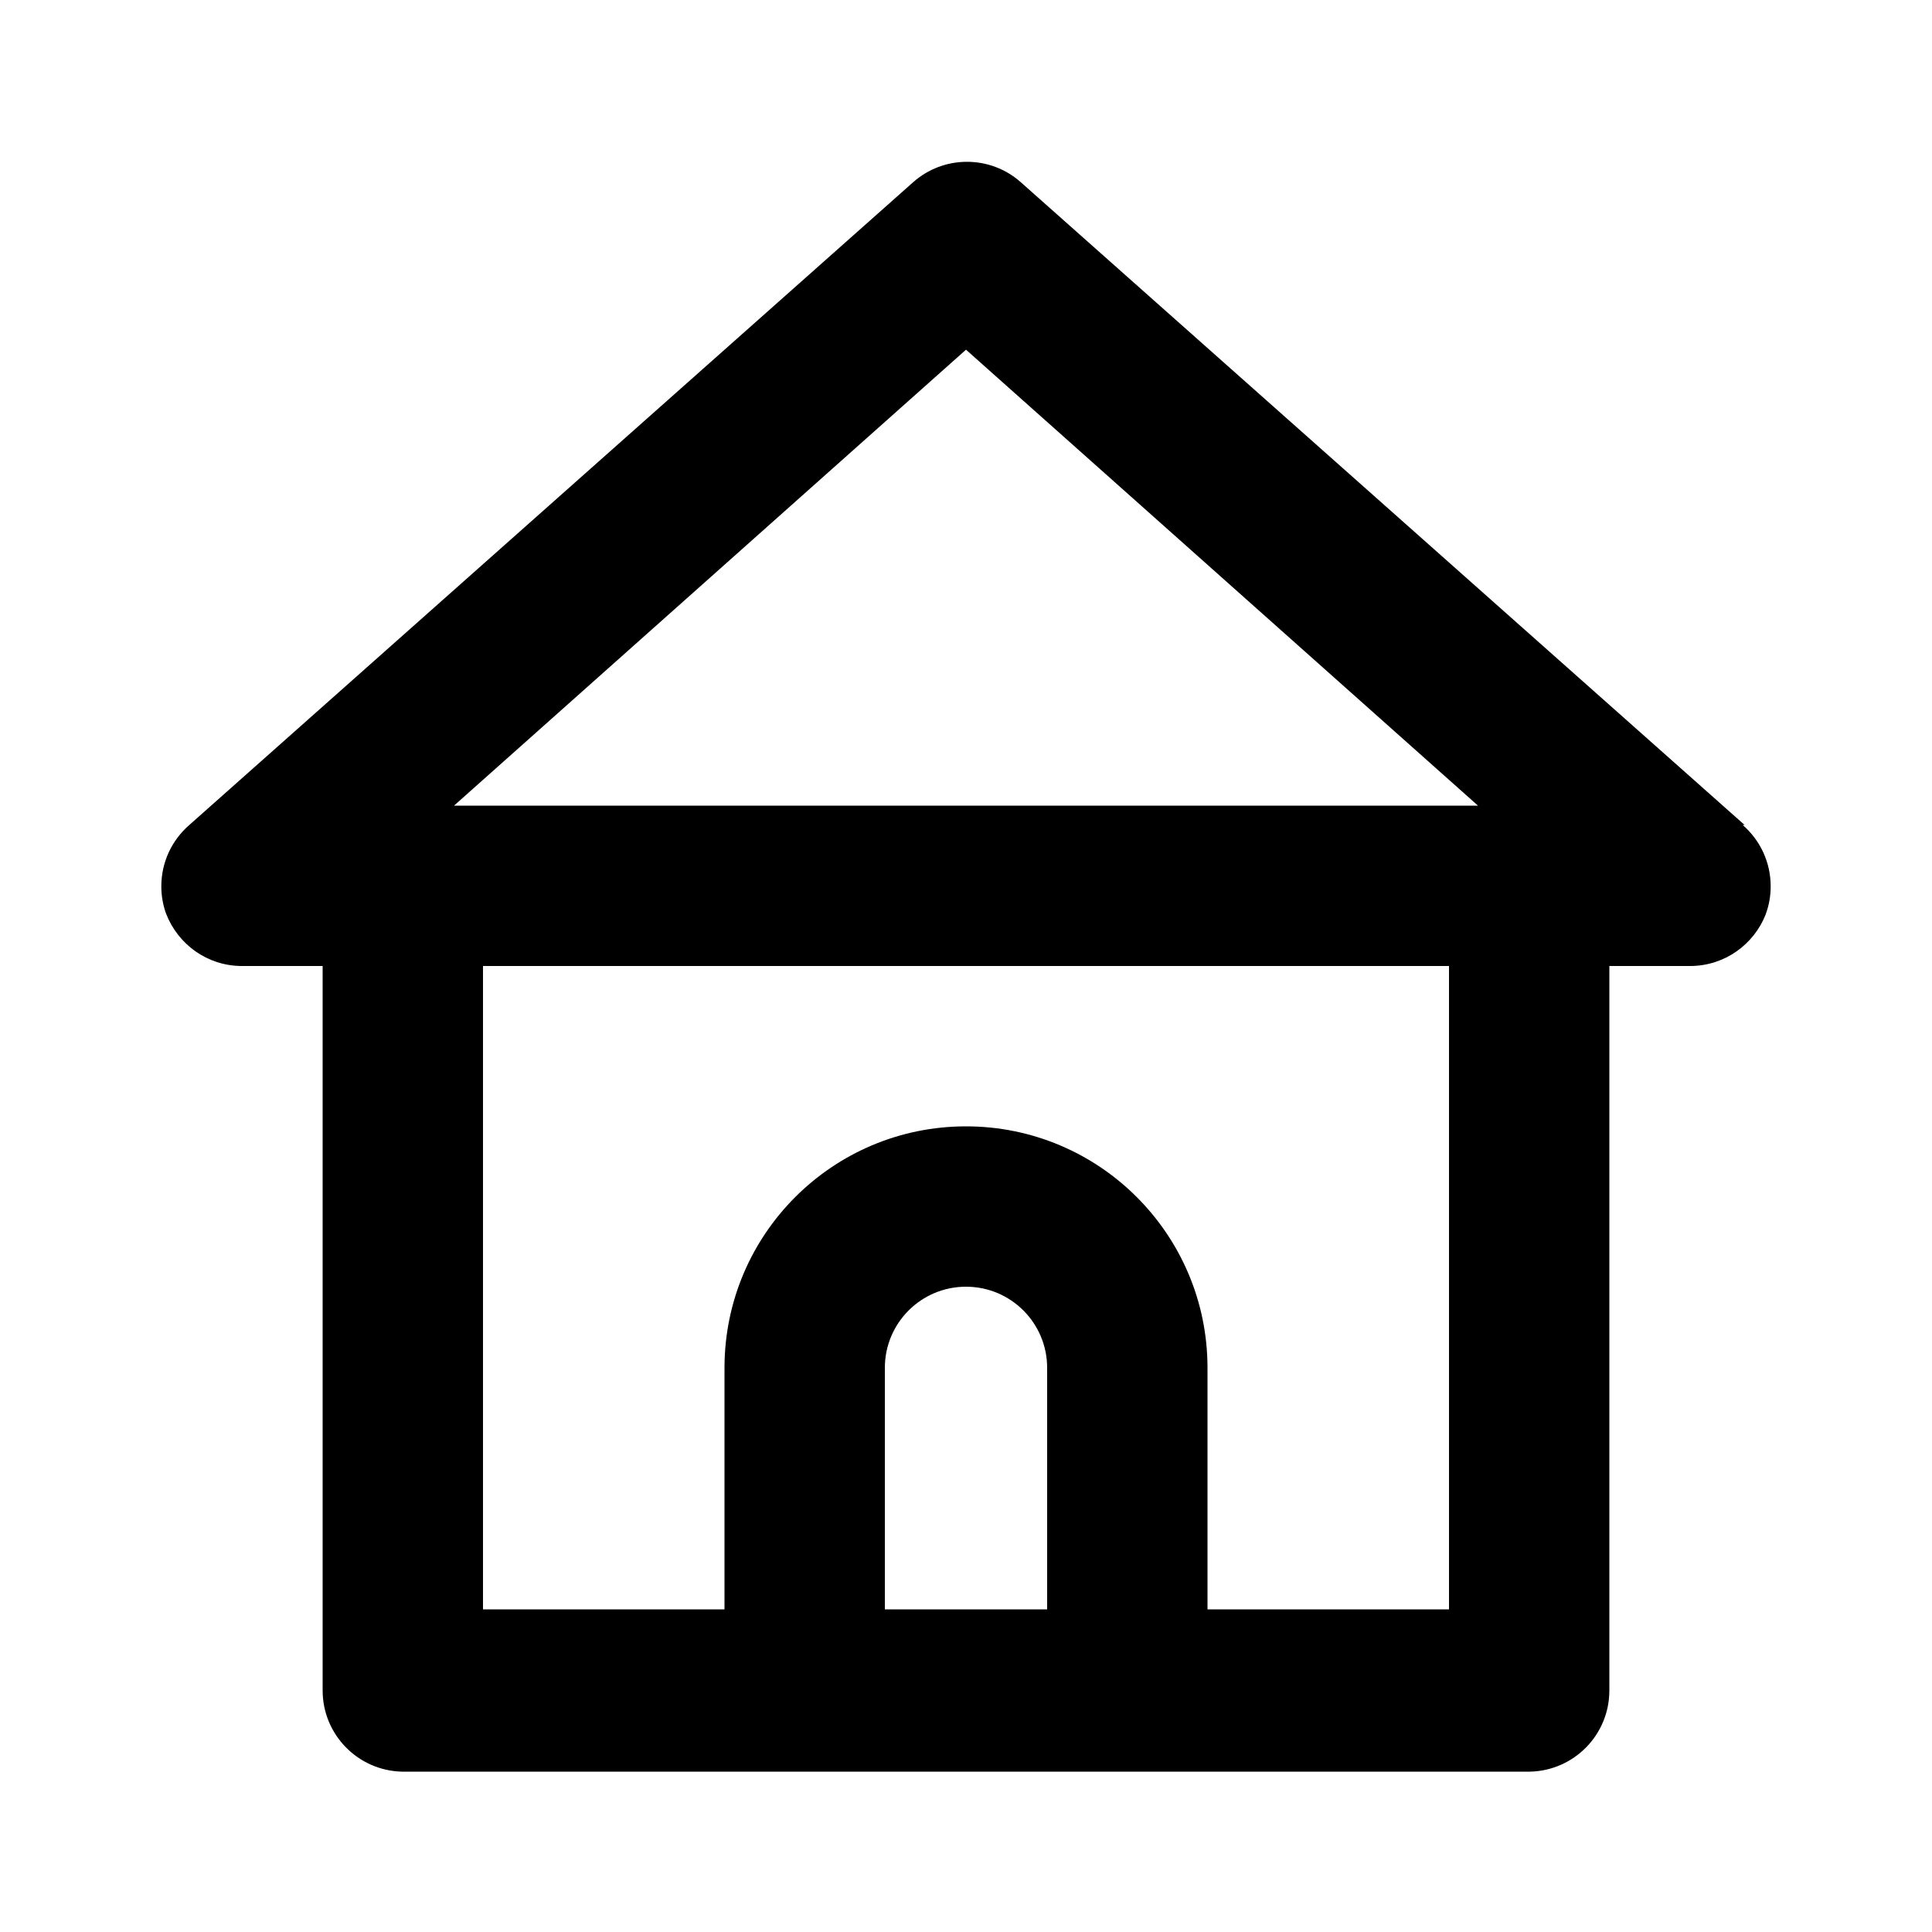 <svg xmlns="http://www.w3.org/2000/svg" width="24" height="24" viewBox="0 0 24 24">
<path d="M21.672 10.248l-9-7.992c-0.176-0.153-0.407-0.246-0.66-0.246s-0.484 0.093-0.661 0.247l0.001-0.001-9 7.992c-0.214 0.186-0.348 0.458-0.348 0.762 0 0.123 0.022 0.24 0.062 0.349l-0.002-0.007c0.148 0.38 0.511 0.646 0.936 0.648h1.008v9c0 0 0 0 0 0 0 0.548 0.438 0.994 0.983 1.008l0.001 0h14.016c0.546-0.013 0.984-0.459 0.984-1.008 0-0 0-0 0-0v0-9h1.008c0.425-0.002 0.788-0.268 0.934-0.641l0.002-0.007c0.038-0.102 0.060-0.219 0.060-0.342 0-0.304-0.134-0.576-0.347-0.761l-0.001-0.001zM13.008 19.992h-2.016v-3c0-0.557 0.451-1.008 1.008-1.008s1.008 0.451 1.008 1.008v0zM18 19.992h-3v-3c0-1.657-1.343-3-3-3s-3 1.343-3 3v0 3h-3v-7.992h12zM5.64 10.008l6.36-5.664 6.36 5.664z"></path>
</svg>
